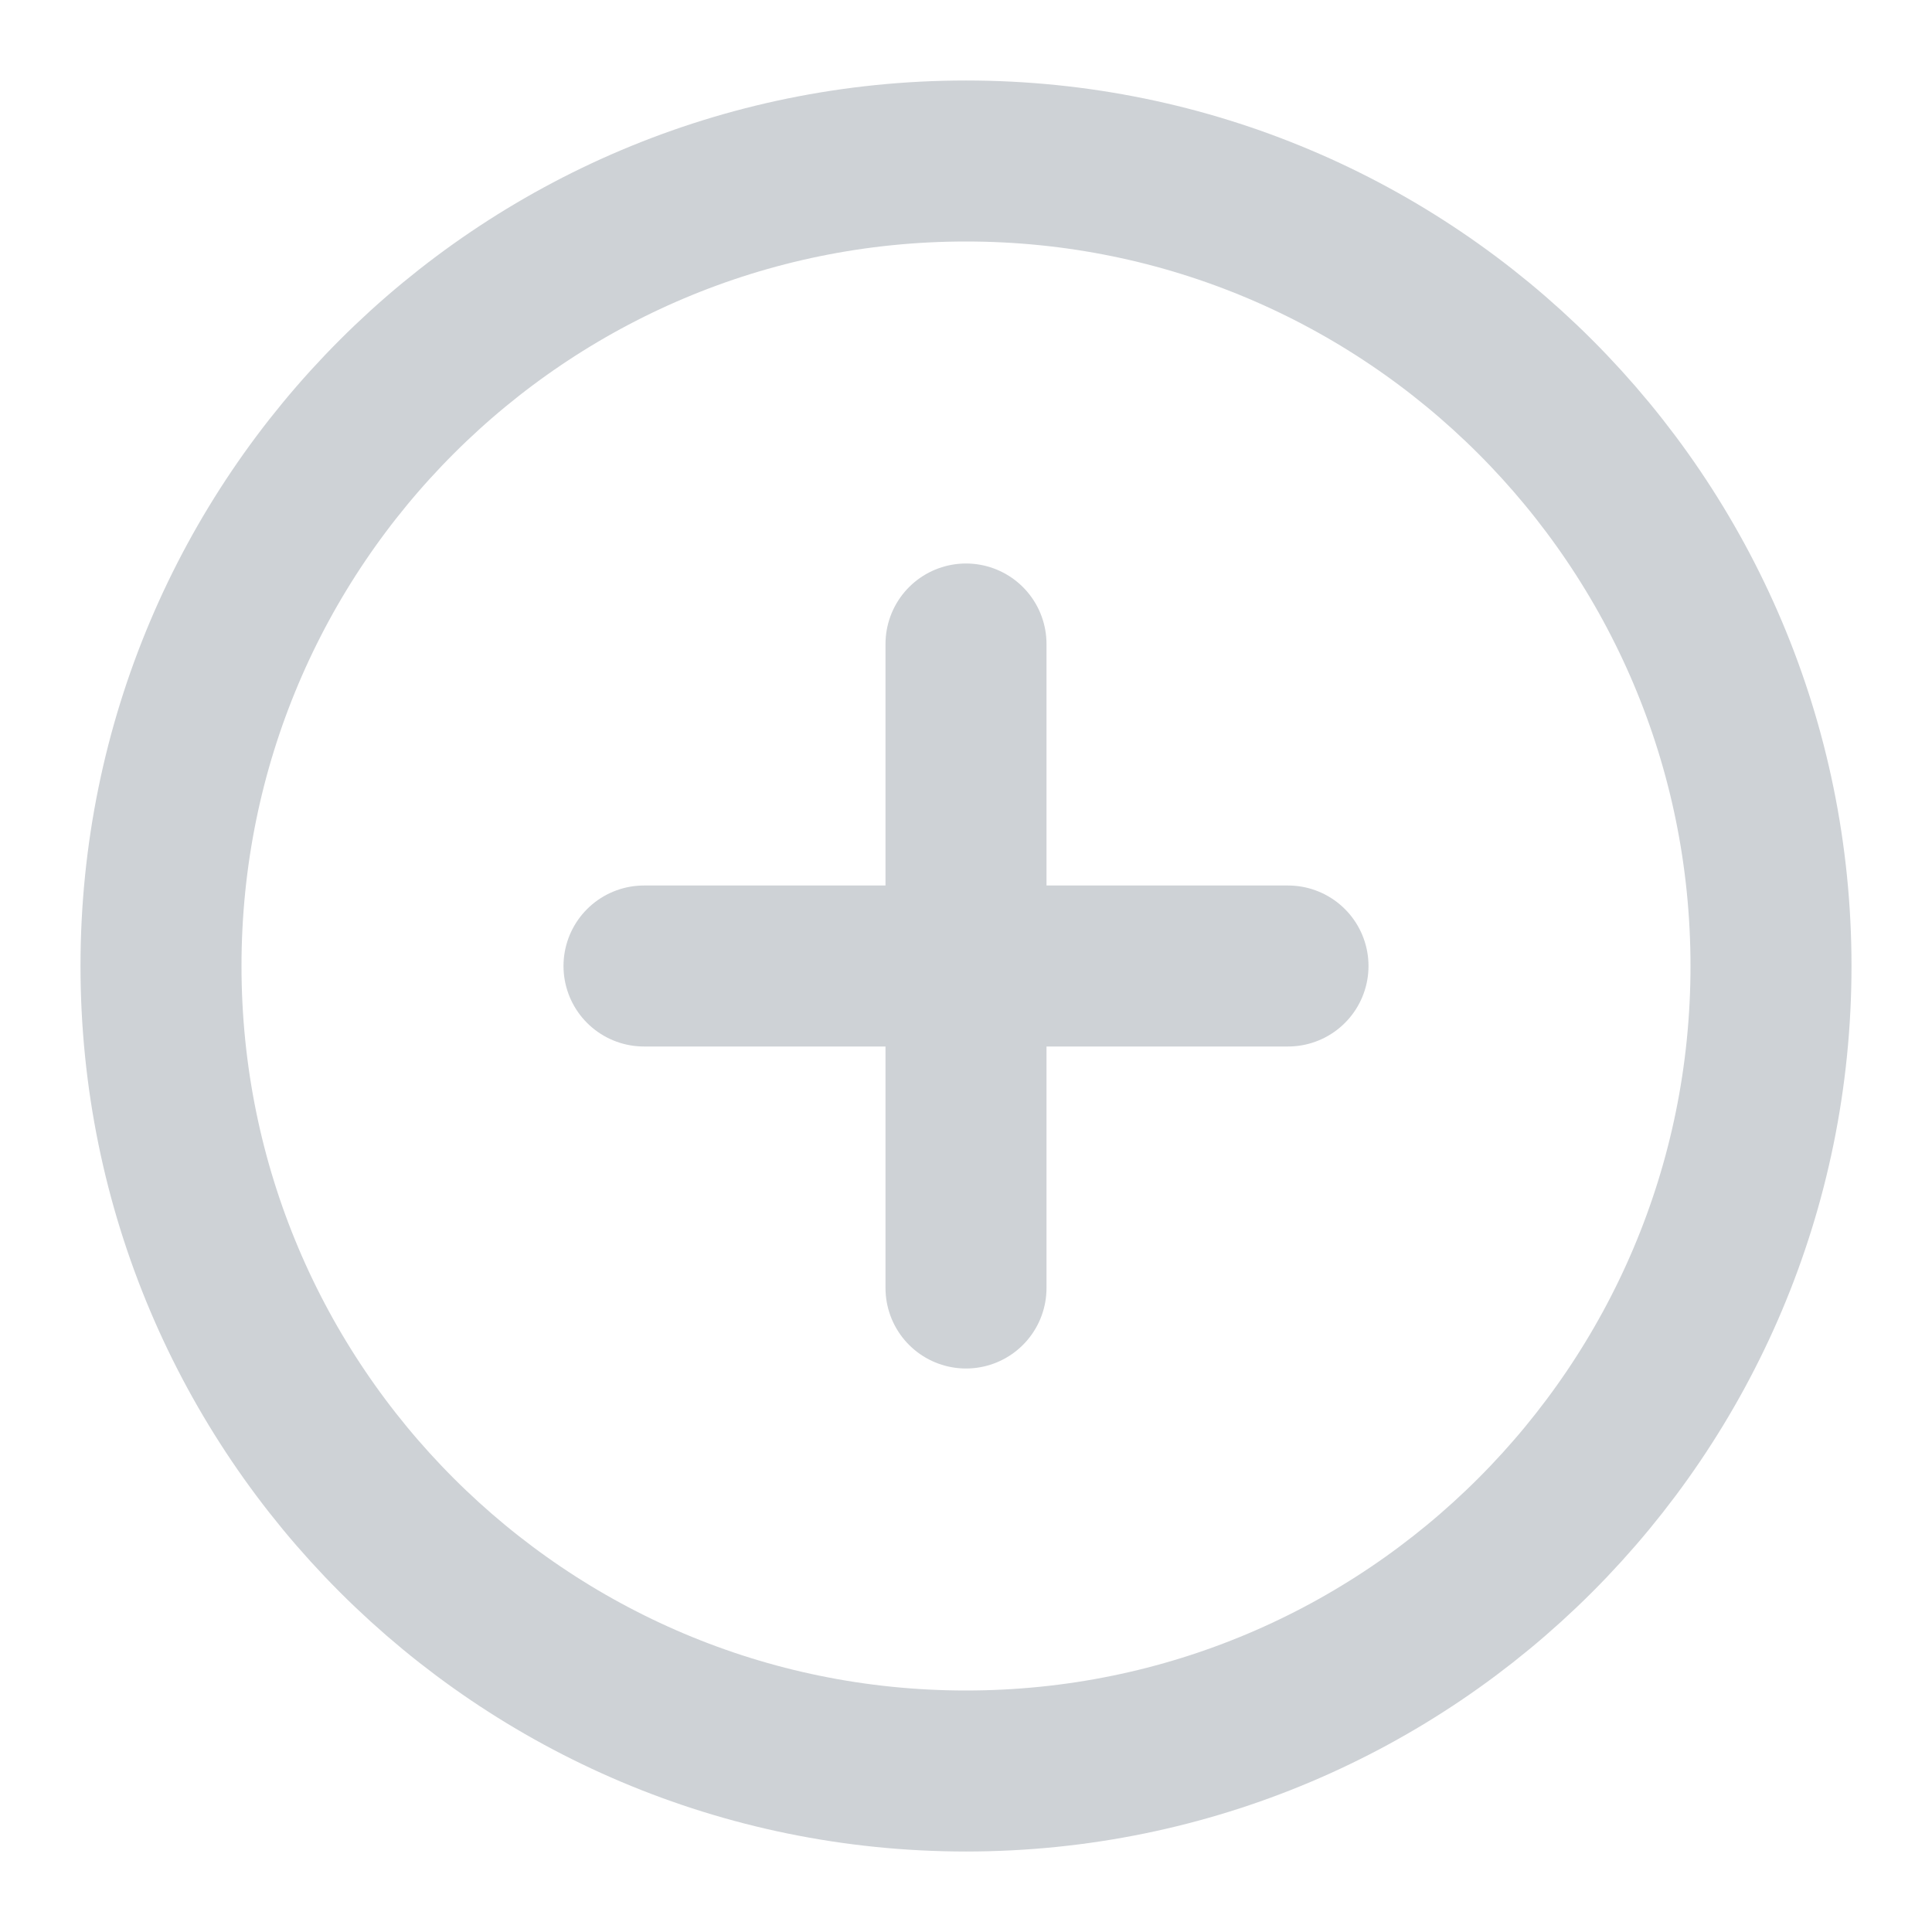 <svg width="24" height="24" viewBox="0 0 24 24" fill="none" xmlns="http://www.w3.org/2000/svg">
<path d="M12 22C17.523 22 22 17.523 22 12C22 6.477 17.523 2 12 2C6.477 2 2 6.477 2 12C2 17.523 6.477 22 12 22Z" stroke="#CED2D6" stroke-width="2" stroke-linecap="round" stroke-linejoin="round"/>
<path d="M12 8V16" stroke="#CED2D6" stroke-width="2" stroke-linecap="round" stroke-linejoin="round"/>
<path d="M8 12H16" stroke="#CED2D6" stroke-width="2" stroke-linecap="round" stroke-linejoin="round"/>
</svg>
